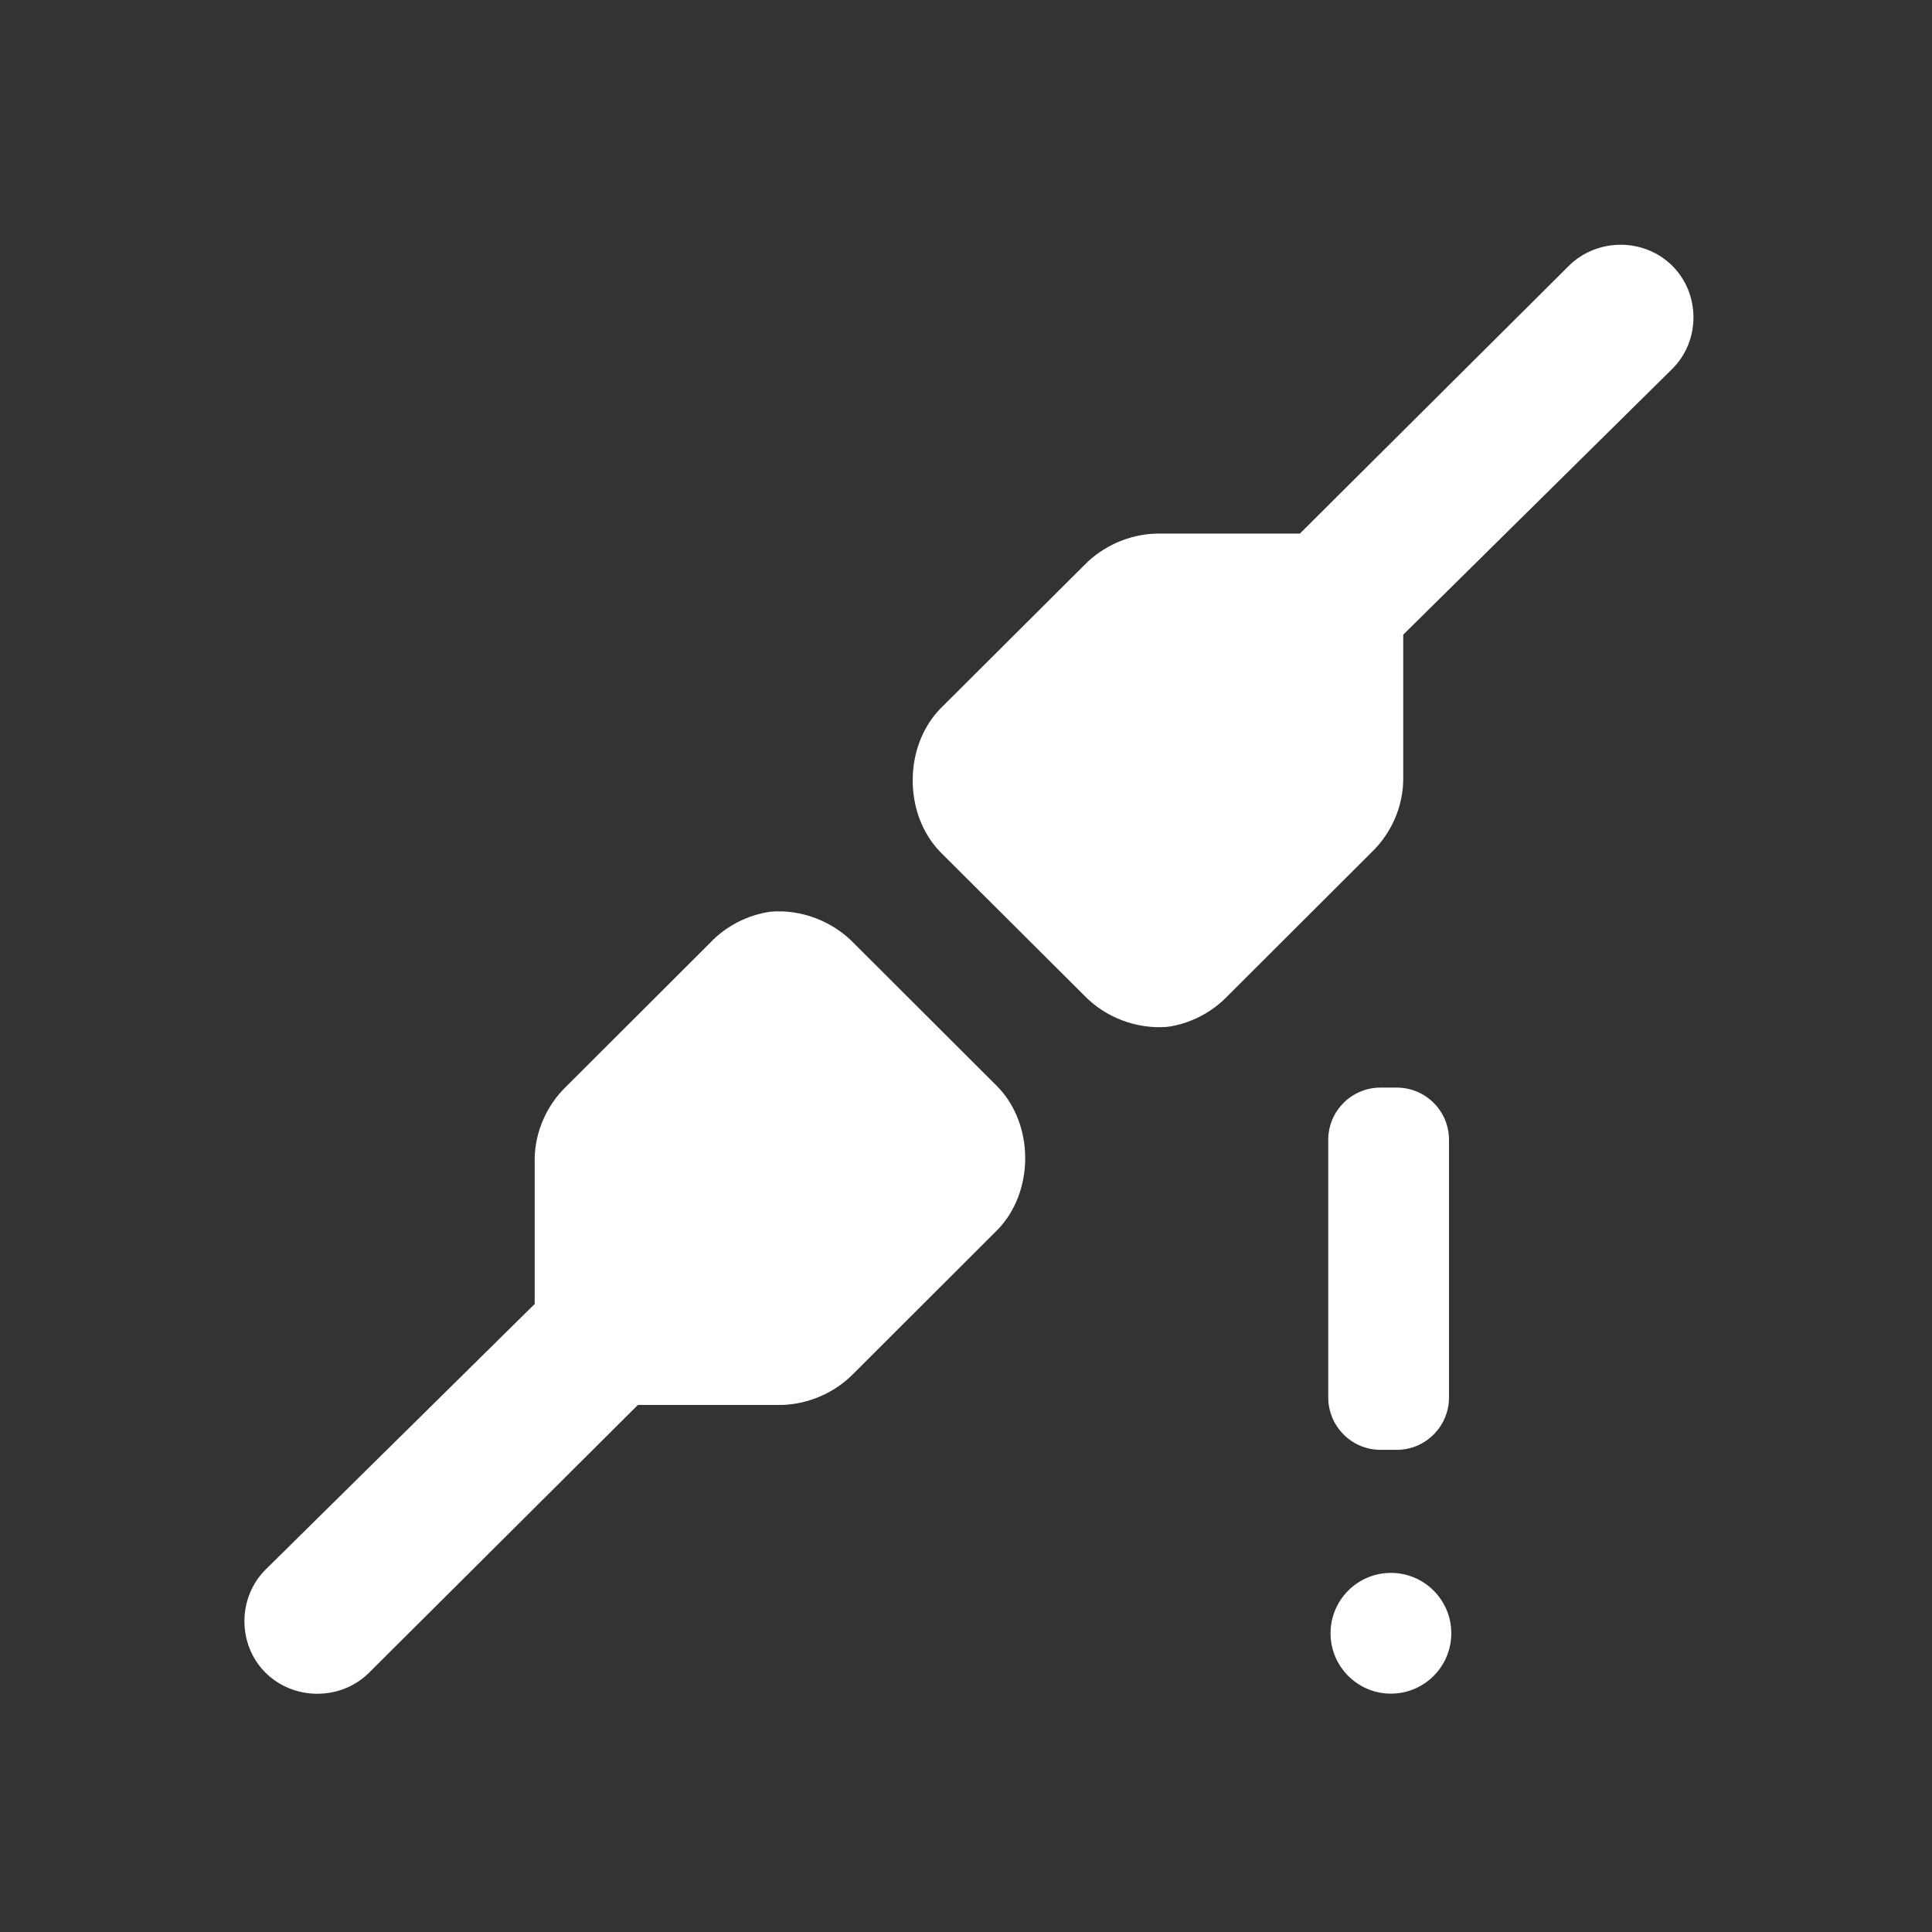 <?xml version="1.0" encoding="UTF-8" standalone="no"?>
<svg width="16px" height="16px" viewBox="0 0 16 16" version="1.1" xmlns="http://www.w3.org/2000/svg" xmlns:xlink="http://www.w3.org/1999/xlink">
    <rect x="0" y="0" width="16" height="16" fill="#333333" stroke="none"/>
    <!-- Generator: Sketch 39.1 (31720) - http://www.bohemiancoding.com/sketch -->
    <title>network-offline-symbolic</title>
    <desc>Created with Sketch.</desc>
    <defs></defs>
    <g id="Page-1" stroke="none" stroke-width="1" fill="none" fill-rule="evenodd">
        <g id="network-offline-symbolic">
            <polygon id="Fill-64" points="0 16 16 16 16 0 0 0"></polygon>
            <path d="M6.382,7.55 C6.191,7.577 6.01,7.67 5.879,7.81 L4.689,8.998 C4.528,9.153 4.432,9.371 4.428,9.593 L4.428,10.78 L4.428,10.799 L2.199,12.999 C1.966,13.232 1.966,13.62 2.199,13.853 C2.434,14.085 2.822,14.085 3.056,13.853 L5.283,11.635 L6.475,11.635 C6.696,11.629 6.915,11.534 7.07,11.374 L8.26,10.186 C8.567,9.871 8.567,9.312 8.26,8.998 L7.07,7.81 C6.894,7.628 6.634,7.529 6.382,7.55" id="Fill-275" fill="#FFFFFF"></path>
            <path d="M9.668,8.504 C9.858,8.478 10.038,8.384 10.171,8.244 L11.36,7.057 C11.522,6.901 11.617,6.684 11.621,6.462 L11.621,5.274 L11.621,5.256 L13.849,3.055 C14.083,2.823 14.083,2.434 13.849,2.201 C13.616,1.969 13.227,1.969 12.993,2.201 L10.765,4.419 L9.575,4.419 C9.353,4.425 9.134,4.521 8.979,4.681 L7.788,5.868 C7.482,6.183 7.482,6.742 7.788,7.057 L8.979,8.244 C9.155,8.427 9.415,8.525 9.668,8.504" id="Fill-276" fill="#FFFFFF"></path>
            <path d="M11.519,14.026 L11.519,14.026 C11.243,14.026 11.019,13.802 11.019,13.526 L11.019,13.526 C11.019,13.25 11.243,13.026 11.519,13.026 C11.795,13.026 12.019,13.25 12.019,13.526 L12.019,13.526 C12.019,13.802 11.795,14.026 11.519,14.026" id="Fill-277" fill="#FFFFFF"></path>
            <path d="M11.567,12.007 L11.433,12.007 C11.194,12.007 11,11.812 11,11.573 L11,9.44 C11,9.2 11.194,9.007 11.433,9.007 L11.567,9.007 C11.806,9.007 12,9.2 12,9.44 L12,11.573 C12,11.812 11.806,12.007 11.567,12.007" id="Fill-278" fill="#FFFFFF"></path>
        </g>
    </g>
</svg>